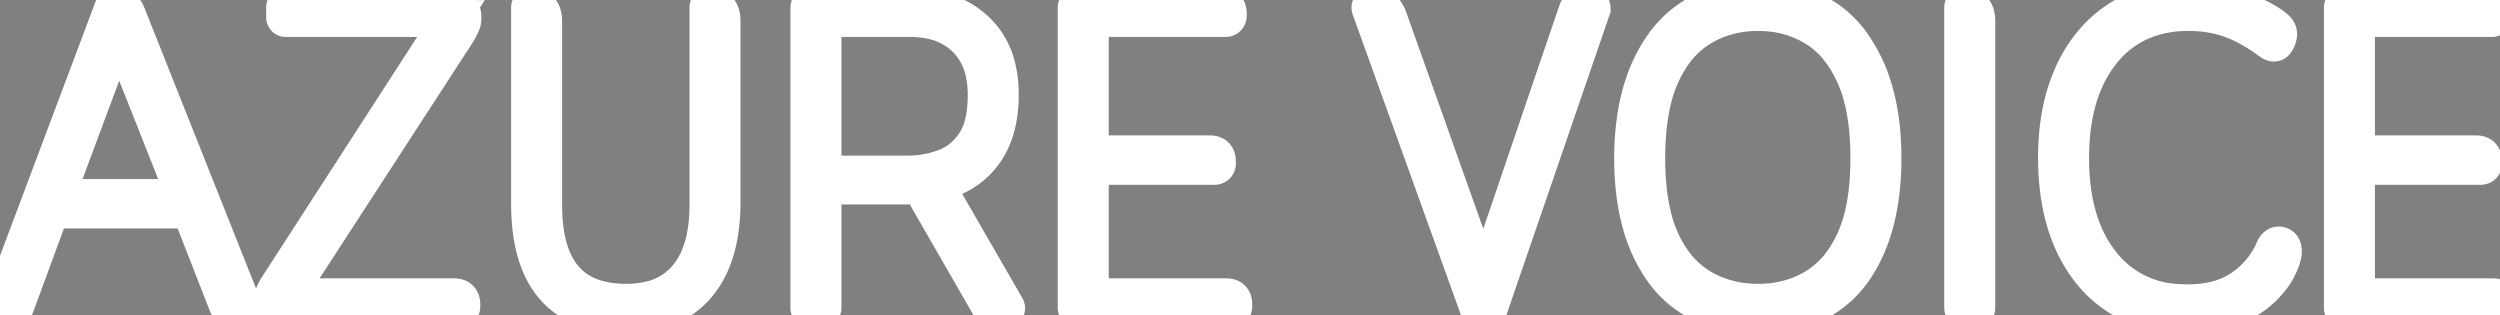 <svg width="64.157" height="8.092" viewBox="0 0 64.157 8.092" xmlns="http://www.w3.org/2000/svg"><rect x="0" y="0" width="64.157" height="8.092" fill="#808080" stroke="none"/><g id="svgGroup" stroke-linecap="round" fill-rule="evenodd" font-size="9pt" stroke="#fff" stroke-width="0.25mm" fill="#000" style="stroke:#fff;stroke-width:0.25mm;fill:#000"><path d="M 27.981 4.27 L 27.981 7.616 L 31.481 7.616 A 0.242 0.242 0 0 1 31.556 7.627 Q 31.663 7.661 31.663 7.812 L 31.663 7.854 A 0.121 0.121 0 0 1 31.659 7.887 Q 31.649 7.925 31.61 7.935 A 0.124 0.124 0 0 1 31.579 7.938 L 27.659 7.938 Q 27.617 7.938 27.617 7.896 L 27.617 0.196 Q 27.617 0.154 27.659 0.154 L 31.341 0.154 A 0.242 0.242 0 0 1 31.416 0.165 Q 31.523 0.199 31.523 0.35 L 31.523 0.392 A 0.121 0.121 0 0 1 31.519 0.425 Q 31.509 0.463 31.47 0.473 A 0.124 0.124 0 0 1 31.439 0.476 L 27.981 0.476 L 27.981 3.948 L 31.061 3.948 A 0.242 0.242 0 0 1 31.136 3.959 Q 31.243 3.993 31.243 4.144 L 31.243 4.186 A 0.121 0.121 0 0 1 31.239 4.219 Q 31.229 4.257 31.19 4.267 A 0.124 0.124 0 0 1 31.159 4.27 L 27.981 4.27 Z M 60.475 4.27 L 60.475 7.616 L 63.975 7.616 A 0.242 0.242 0 0 1 64.05 7.627 Q 64.157 7.661 64.157 7.812 L 64.157 7.854 A 0.121 0.121 0 0 1 64.153 7.887 Q 64.143 7.925 64.104 7.935 A 0.124 0.124 0 0 1 64.073 7.938 L 60.153 7.938 Q 60.111 7.938 60.111 7.896 L 60.111 0.196 Q 60.111 0.154 60.153 0.154 L 63.835 0.154 A 0.242 0.242 0 0 1 63.91 0.165 Q 64.017 0.199 64.017 0.35 L 64.017 0.392 A 0.121 0.121 0 0 1 64.013 0.425 Q 64.003 0.463 63.964 0.473 A 0.124 0.124 0 0 1 63.933 0.476 L 60.475 0.476 L 60.475 3.948 L 63.555 3.948 A 0.242 0.242 0 0 1 63.63 3.959 Q 63.737 3.993 63.737 4.144 L 63.737 4.186 A 0.121 0.121 0 0 1 63.733 4.219 Q 63.723 4.257 63.684 4.267 A 0.124 0.124 0 0 1 63.653 4.27 L 60.475 4.27 Z M 13.589 5.222 L 13.589 0.196 Q 13.589 0.154 13.631 0.154 L 13.645 0.154 Q 13.757 0.154 13.855 0.245 A 0.268 0.268 0 0 1 13.922 0.346 Q 13.953 0.427 13.953 0.546 L 13.953 5.264 Q 13.953 7.448 15.576 7.718 A 2.99 2.99 0 0 0 16.067 7.756 A 2.588 2.588 0 0 0 16.7 7.684 A 1.726 1.726 0 0 0 17.628 7.112 Q 18.056 6.602 18.144 5.73 A 4.754 4.754 0 0 0 18.167 5.25 L 18.167 0.196 A 0.093 0.093 0 0 1 18.168 0.181 Q 18.173 0.155 18.193 0.154 A 0.035 0.035 0 0 1 18.195 0.154 L 18.237 0.154 A 0.266 0.266 0 0 1 18.4 0.21 A 0.371 0.371 0 0 1 18.44 0.245 A 0.266 0.266 0 0 1 18.499 0.339 Q 18.531 0.421 18.531 0.546 L 18.531 5.18 A 4.953 4.953 0 0 1 18.469 5.992 Q 18.396 6.429 18.239 6.779 A 2.303 2.303 0 0 1 17.894 7.329 A 2.059 2.059 0 0 1 16.734 8.009 A 3.15 3.15 0 0 1 16.053 8.078 A 3.02 3.02 0 0 1 15.012 7.913 Q 13.682 7.426 13.595 5.498 A 6.145 6.145 0 0 1 13.589 5.222 Z M 11.713 0.868 L 7.331 7.616 L 11.657 7.616 A 0.282 0.282 0 0 1 11.735 7.626 Q 11.822 7.651 11.845 7.74 A 0.289 0.289 0 0 1 11.853 7.812 L 11.853 7.854 A 0.147 0.147 0 0 1 11.85 7.885 Q 11.839 7.938 11.783 7.938 L 7.037 7.938 Q 6.995 7.938 6.995 7.896 L 6.995 7.714 A 0.571 0.571 0 0 1 6.999 7.645 Q 7.004 7.608 7.014 7.576 A 0.339 0.339 0 0 1 7.016 7.567 A 0.537 0.537 0 0 1 7.033 7.524 Q 7.055 7.474 7.093 7.406 L 11.573 0.476 L 7.331 0.476 Q 7.308 0.476 7.304 0.447 A 0.097 0.097 0 0 1 7.303 0.434 L 7.303 0.196 A 0.093 0.093 0 0 1 7.304 0.181 Q 7.309 0.155 7.329 0.154 A 0.035 0.035 0 0 1 7.331 0.154 L 11.545 0.154 A 0.589 0.589 0 0 1 11.67 0.166 Q 11.881 0.212 11.881 0.434 L 11.881 0.49 Q 11.881 0.594 11.737 0.83 A 3.063 3.063 0 0 1 11.713 0.868 Z M 58.459 0.966 L 58.445 1.008 A 0.46 0.46 0 0 1 58.43 1.041 Q 58.395 1.106 58.361 1.106 A 0.119 0.119 0 0 1 58.288 1.081 A 0.149 0.149 0 0 1 58.284 1.078 A 0.51 0.51 0 0 0 58.259 1.059 Q 58.247 1.05 58.235 1.044 A 0.241 0.241 0 0 0 58.221 1.036 Q 57.722 0.672 57.255 0.502 A 2.828 2.828 0 0 0 57.22 0.49 Q 56.737 0.322 56.163 0.322 A 3.132 3.132 0 0 0 55.159 0.476 A 2.589 2.589 0 0 0 53.951 1.33 Q 53.139 2.338 53.139 4.06 A 5.881 5.881 0 0 0 53.234 5.151 Q 53.354 5.782 53.622 6.282 A 3.169 3.169 0 0 0 53.944 6.769 A 2.605 2.605 0 0 0 55.839 7.758 A 3.59 3.59 0 0 0 56.135 7.77 A 3.111 3.111 0 0 0 56.751 7.713 Q 57.133 7.636 57.434 7.455 A 1.876 1.876 0 0 0 57.542 7.385 A 2.297 2.297 0 0 0 58.197 6.702 A 2.223 2.223 0 0 0 58.347 6.412 A 0.455 0.455 0 0 1 58.372 6.363 Q 58.419 6.286 58.473 6.286 A 0.132 0.132 0 0 1 58.531 6.298 Q 58.587 6.325 58.597 6.413 A 0.367 0.367 0 0 1 58.599 6.454 Q 58.599 6.566 58.514 6.764 A 2.512 2.512 0 0 1 58.466 6.867 A 1.564 1.564 0 0 1 58.313 7.116 Q 58.228 7.229 58.117 7.344 A 2.925 2.925 0 0 1 58.039 7.42 Q 57.764 7.683 57.328 7.871 A 3.519 3.519 0 0 1 57.269 7.896 Q 56.858 8.066 56.288 8.089 A 4.514 4.514 0 0 1 56.107 8.092 Q 55.099 8.092 54.35 7.609 Q 53.601 7.126 53.188 6.216 Q 52.794 5.347 52.776 4.158 A 7.546 7.546 0 0 1 52.775 4.046 Q 52.775 2.833 53.174 1.938 A 3.867 3.867 0 0 1 53.195 1.89 A 3.493 3.493 0 0 1 53.755 1.023 A 3.01 3.01 0 0 1 54.378 0.49 A 3.065 3.065 0 0 1 55.593 0.043 A 4.01 4.01 0 0 1 56.191 0 Q 56.849 0 57.311 0.168 Q 57.773 0.336 58.165 0.56 Q 58.389 0.7 58.445 0.777 Q 58.501 0.853 58.461 0.963 A 0.358 0.358 0 0 1 58.459 0.966 Z M 35.639 0.462 L 38.075 7.308 L 40.469 0.28 Q 40.525 0.154 40.637 0.154 L 40.805 0.154 Q 40.861 0.154 40.861 0.224 L 38.229 7.882 Q 38.216 7.937 38.149 7.938 A 0.169 0.169 0 0 1 38.145 7.938 L 37.991 7.938 A 0.084 0.084 0 0 1 37.963 7.934 Q 37.939 7.925 37.927 7.899 A 0.102 0.102 0 0 1 37.921 7.882 L 35.163 0.224 A 0.121 0.121 0 0 1 35.159 0.213 Q 35.143 0.156 35.215 0.154 A 0.191 0.191 0 0 1 35.219 0.154 L 35.275 0.154 A 0.449 0.449 0 0 1 35.364 0.162 Q 35.416 0.173 35.455 0.197 A 0.229 0.229 0 0 1 35.506 0.238 Q 35.573 0.311 35.624 0.425 A 1.063 1.063 0 0 1 35.639 0.462 Z M 23.319 4.774 L 21.121 4.774 L 21.121 7.896 Q 21.121 7.938 21.079 7.938 L 20.799 7.938 Q 20.757 7.938 20.757 7.896 L 20.757 0.196 Q 20.757 0.154 20.799 0.154 L 23.291 0.154 A 3.135 3.135 0 0 1 24.046 0.24 A 2.23 2.23 0 0 1 25.013 0.742 A 1.901 1.901 0 0 1 25.594 1.737 Q 25.669 2.046 25.671 2.412 A 3.687 3.687 0 0 1 25.671 2.436 A 3.308 3.308 0 0 1 25.613 3.077 Q 25.537 3.46 25.364 3.762 A 1.902 1.902 0 0 1 25.237 3.955 A 1.892 1.892 0 0 1 24.329 4.611 A 2.566 2.566 0 0 1 23.991 4.704 L 25.825 7.882 A 0.102 0.102 0 0 1 25.83 7.892 Q 25.847 7.936 25.788 7.938 A 0.163 0.163 0 0 1 25.783 7.938 L 25.545 7.938 Q 25.457 7.938 25.391 7.846 A 0.385 0.385 0 0 1 25.377 7.826 L 23.613 4.76 Q 23.543 4.774 23.466 4.774 L 23.319 4.774 Z M 4.881 5.39 L 1.311 5.39 L 0.415 7.826 A 0.494 0.494 0 0 1 0.401 7.858 Q 0.387 7.889 0.372 7.905 A 0.083 0.083 0 0 1 0.359 7.917 A 0.067 0.067 0 0 1 0.341 7.926 Q 0.307 7.938 0.233 7.938 L 0.037 7.938 A 0.082 0.082 0 0 1 0.024 7.937 Q -0.015 7.931 0.009 7.882 L 2.893 0.21 A 0.241 0.241 0 0 1 2.905 0.189 Q 2.918 0.169 2.931 0.16 A 0.033 0.033 0 0 1 2.949 0.154 L 2.977 0.154 A 0.301 0.301 0 0 1 3.108 0.182 Q 3.177 0.214 3.223 0.286 A 0.427 0.427 0 0 1 3.257 0.35 L 6.253 7.882 A 0.128 0.128 0 0 1 6.258 7.892 Q 6.273 7.931 6.239 7.937 A 0.082 0.082 0 0 1 6.225 7.938 L 5.987 7.938 A 0.368 0.368 0 0 1 5.959 7.937 Q 5.913 7.934 5.896 7.917 Q 5.877 7.898 5.839 7.836 A 1.714 1.714 0 0 1 5.833 7.826 L 4.881 5.39 Z M 45.117 8.078 Q 43.507 8.078 42.702 6.993 A 3.786 3.786 0 0 1 42.111 5.763 Q 41.964 5.247 41.918 4.636 A 7.682 7.682 0 0 1 41.897 4.06 A 6.772 6.772 0 0 1 41.999 2.853 Q 42.121 2.177 42.392 1.636 A 3.584 3.584 0 0 1 42.716 1.106 A 2.657 2.657 0 0 1 44.551 0.039 A 3.97 3.97 0 0 1 45.117 0 A 3.647 3.647 0 0 1 46.1 0.125 A 2.555 2.555 0 0 1 47.518 1.106 A 3.925 3.925 0 0 1 48.122 2.398 Q 48.27 2.94 48.309 3.582 A 7.835 7.835 0 0 1 48.323 4.06 Q 48.323 5.908 47.532 6.993 A 2.551 2.551 0 0 1 45.921 8.002 A 3.994 3.994 0 0 1 45.117 8.078 Z M 45.117 7.756 A 2.932 2.932 0 0 0 46.056 7.61 A 2.646 2.646 0 0 0 46.573 7.371 A 2.369 2.369 0 0 0 47.301 6.682 A 3.221 3.221 0 0 0 47.588 6.174 A 3.645 3.645 0 0 0 47.828 5.438 Q 47.959 4.836 47.959 4.06 A 7.551 7.551 0 0 0 47.916 3.221 Q 47.867 2.789 47.765 2.426 A 3.524 3.524 0 0 0 47.588 1.932 Q 47.217 1.106 46.573 0.714 A 2.708 2.708 0 0 0 45.268 0.326 A 3.27 3.27 0 0 0 45.117 0.322 Q 44.305 0.322 43.654 0.714 A 2.385 2.385 0 0 0 42.921 1.416 A 3.252 3.252 0 0 0 42.632 1.932 Q 42.344 2.574 42.28 3.504 A 8.08 8.08 0 0 0 42.261 4.06 A 7.506 7.506 0 0 0 42.305 4.897 Q 42.389 5.641 42.632 6.174 A 3.066 3.066 0 0 0 43.011 6.803 A 2.325 2.325 0 0 0 43.654 7.371 Q 44.305 7.756 45.117 7.756 Z M 50.367 7.896 L 50.367 0.196 Q 50.367 0.154 50.409 0.154 L 50.437 0.154 A 0.266 0.266 0 0 1 50.6 0.21 A 0.371 0.371 0 0 1 50.64 0.245 A 0.266 0.266 0 0 1 50.699 0.339 Q 50.731 0.421 50.731 0.546 L 50.731 7.896 Q 50.731 7.938 50.689 7.938 L 50.409 7.938 Q 50.367 7.938 50.367 7.896 Z M 21.121 0.476 L 21.121 4.466 L 23.291 4.466 Q 23.795 4.466 24.257 4.291 Q 24.719 4.116 25.013 3.675 A 1.539 1.539 0 0 0 25.204 3.258 Q 25.307 2.91 25.307 2.436 A 2.618 2.618 0 0 0 25.245 1.849 Q 25.127 1.334 24.782 0.994 A 1.742 1.742 0 0 0 23.928 0.537 A 2.597 2.597 0 0 0 23.347 0.476 L 21.121 0.476 Z M 3.047 0.756 L 1.437 5.068 L 4.755 5.068 L 3.047 0.756 Z" vector-effect="non-scaling-stroke"/></g></svg>